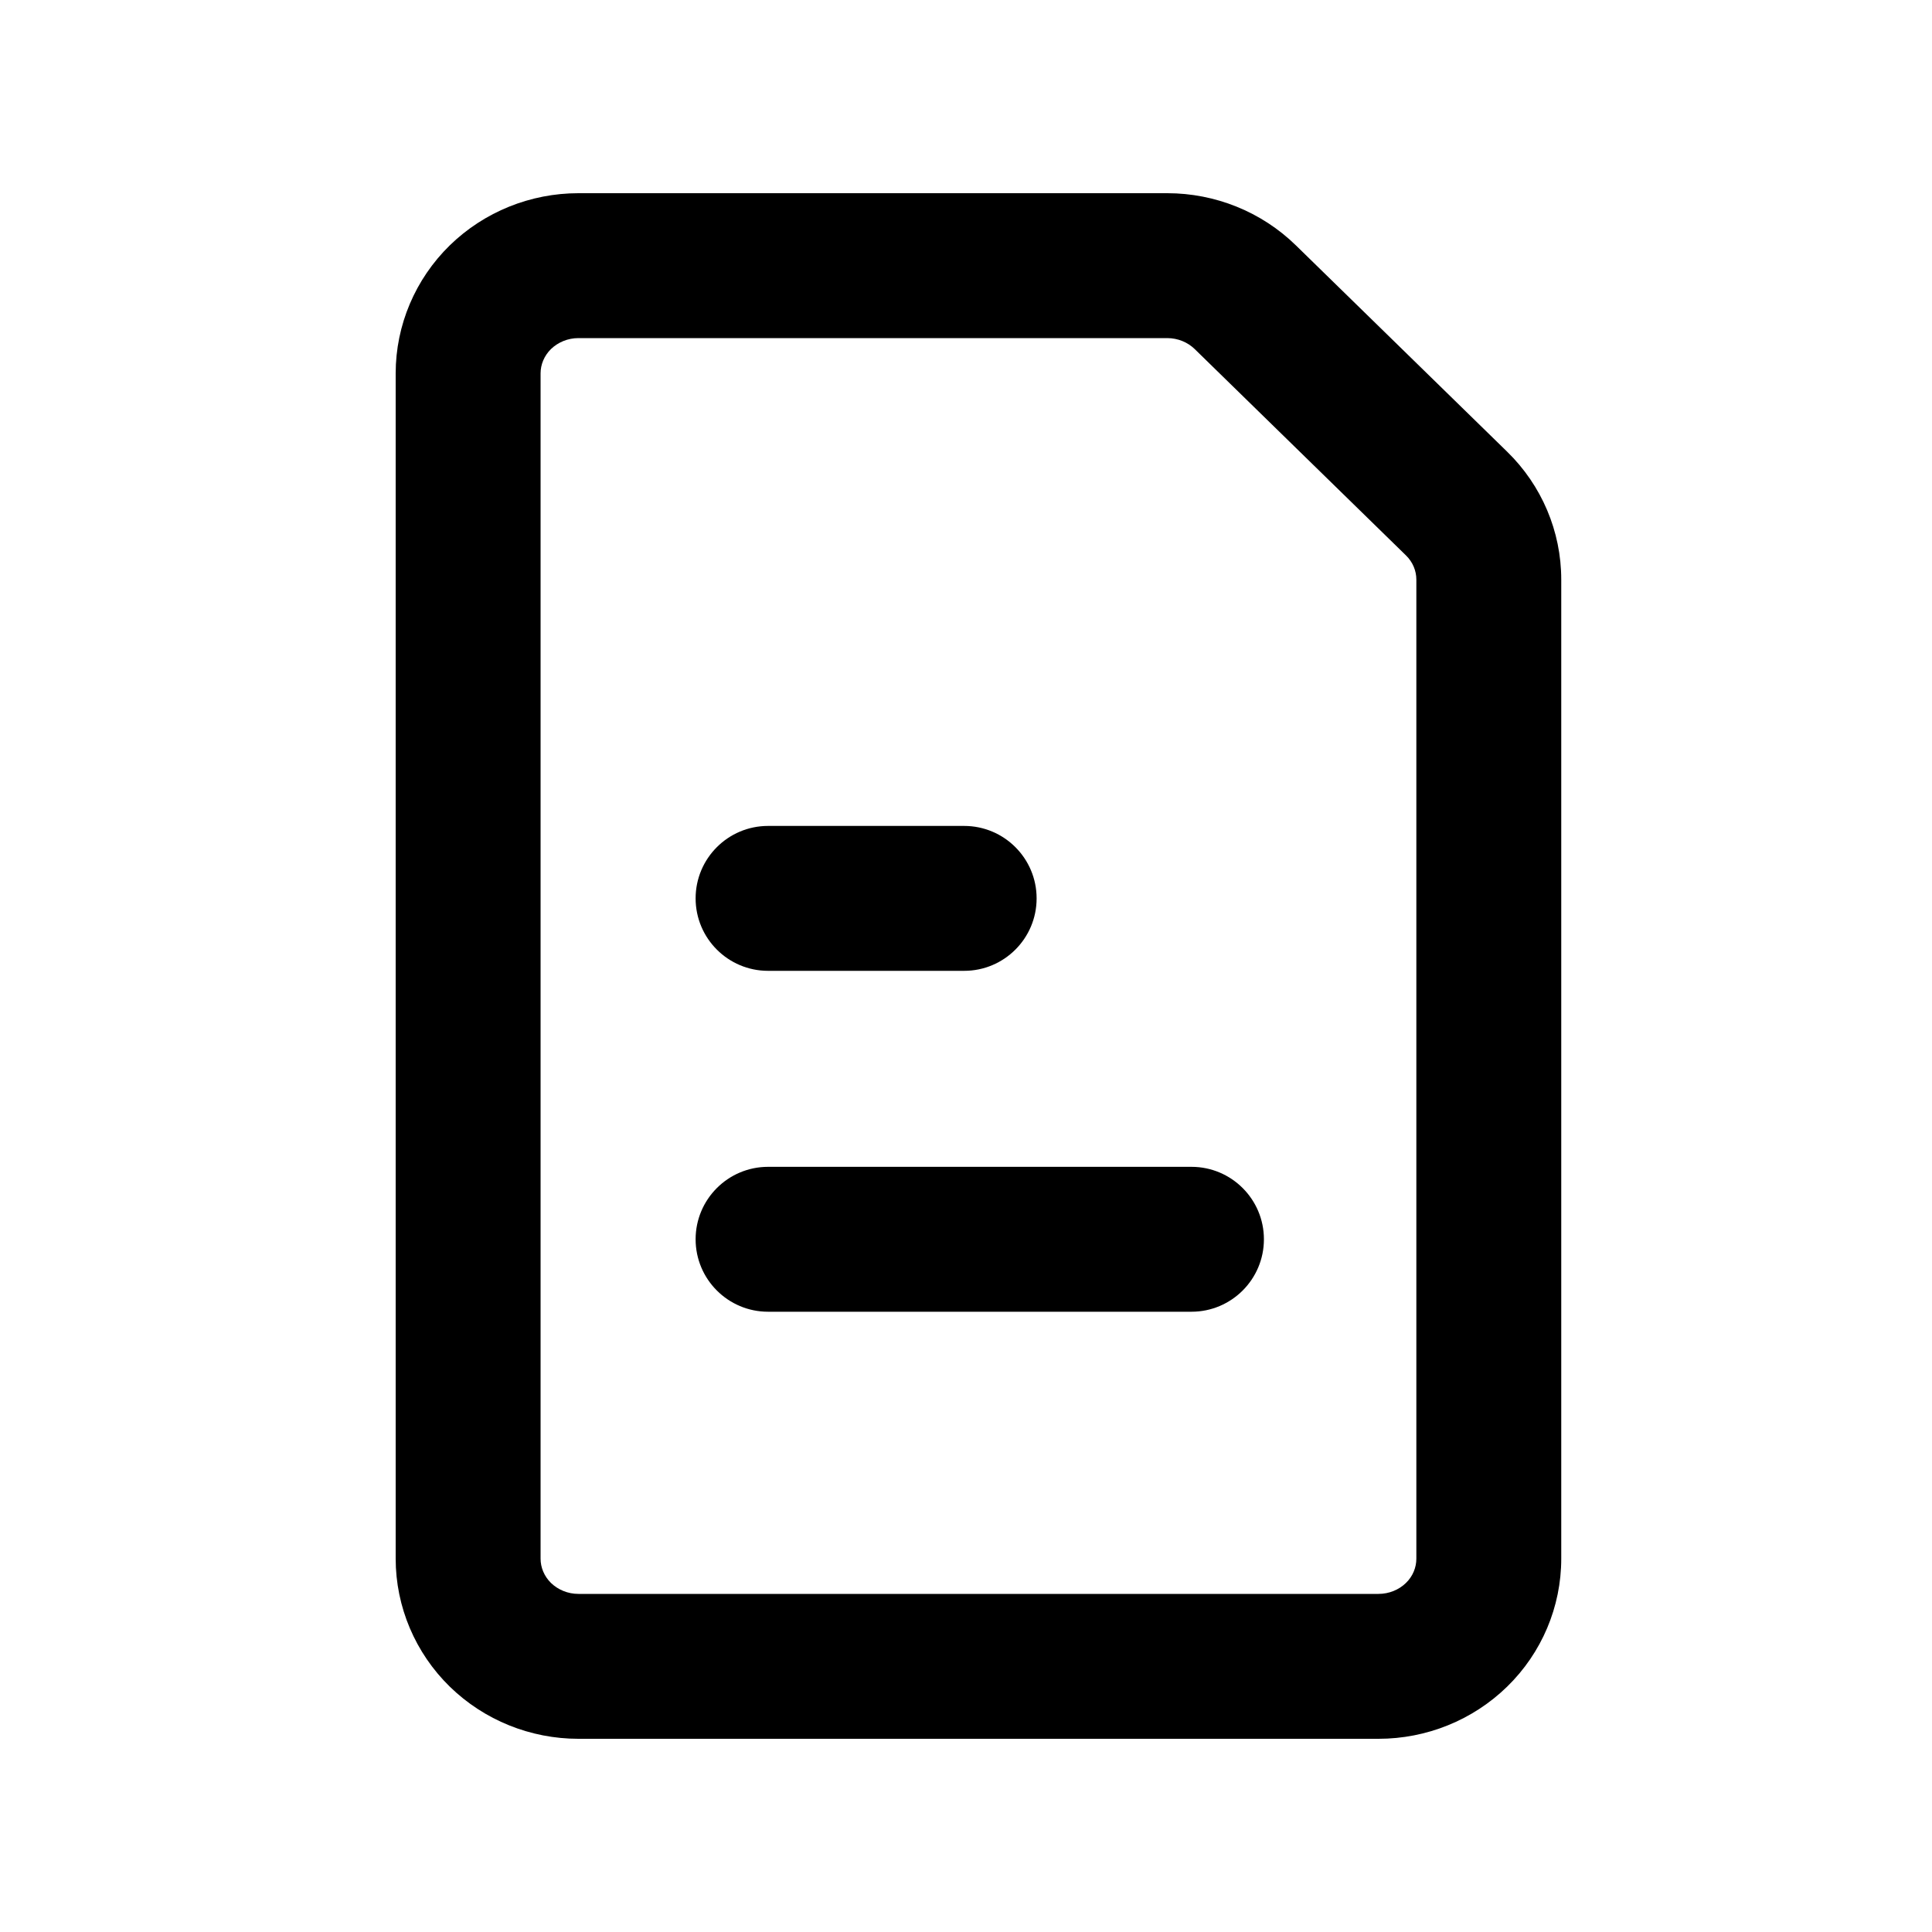 <svg width="20" height="20" viewBox="0 0 20 20" fill="none" xmlns="http://www.w3.org/2000/svg">
<path fill-rule="evenodd" clip-rule="evenodd" d="M5.988 3.5C5.878 3.5 5.777 3.543 5.704 3.613C5.633 3.683 5.596 3.774 5.596 3.865V16.135C5.596 16.226 5.633 16.317 5.704 16.387C5.777 16.457 5.878 16.5 5.988 16.5H14.27C14.38 16.5 14.482 16.457 14.554 16.387C14.626 16.317 14.662 16.226 14.662 16.135V6C14.662 5.91 14.626 5.819 14.554 5.749L12.367 3.613C12.295 3.543 12.193 3.5 12.083 3.5H5.988ZM14.27 18C14.766 18 15.245 17.808 15.602 17.46C15.959 17.112 16.162 16.635 16.162 16.135V6C16.162 5.5 15.959 5.024 15.602 4.676L13.415 2.54C13.059 2.192 12.579 2 12.084 2H5.988C5.492 2 5.013 2.192 4.656 2.54C4.3 2.888 4.096 3.365 4.096 3.865V16.135C4.096 16.635 4.3 17.112 4.656 17.46C5.013 17.808 5.492 18 5.988 18H14.27ZM7.201 9.3C7.201 8.886 7.537 8.55 7.951 8.55H9.981C10.395 8.55 10.731 8.886 10.731 9.3C10.731 9.714 10.395 10.05 9.981 10.05H7.951C7.537 10.05 7.201 9.714 7.201 9.3ZM7.951 12.079C7.537 12.079 7.201 12.415 7.201 12.829C7.201 13.243 7.537 13.579 7.951 13.579H12.334C12.748 13.579 13.084 13.243 13.084 12.829C13.084 12.415 12.748 12.079 12.334 12.079H7.951Z" fill="currentColor"/>
</svg>

